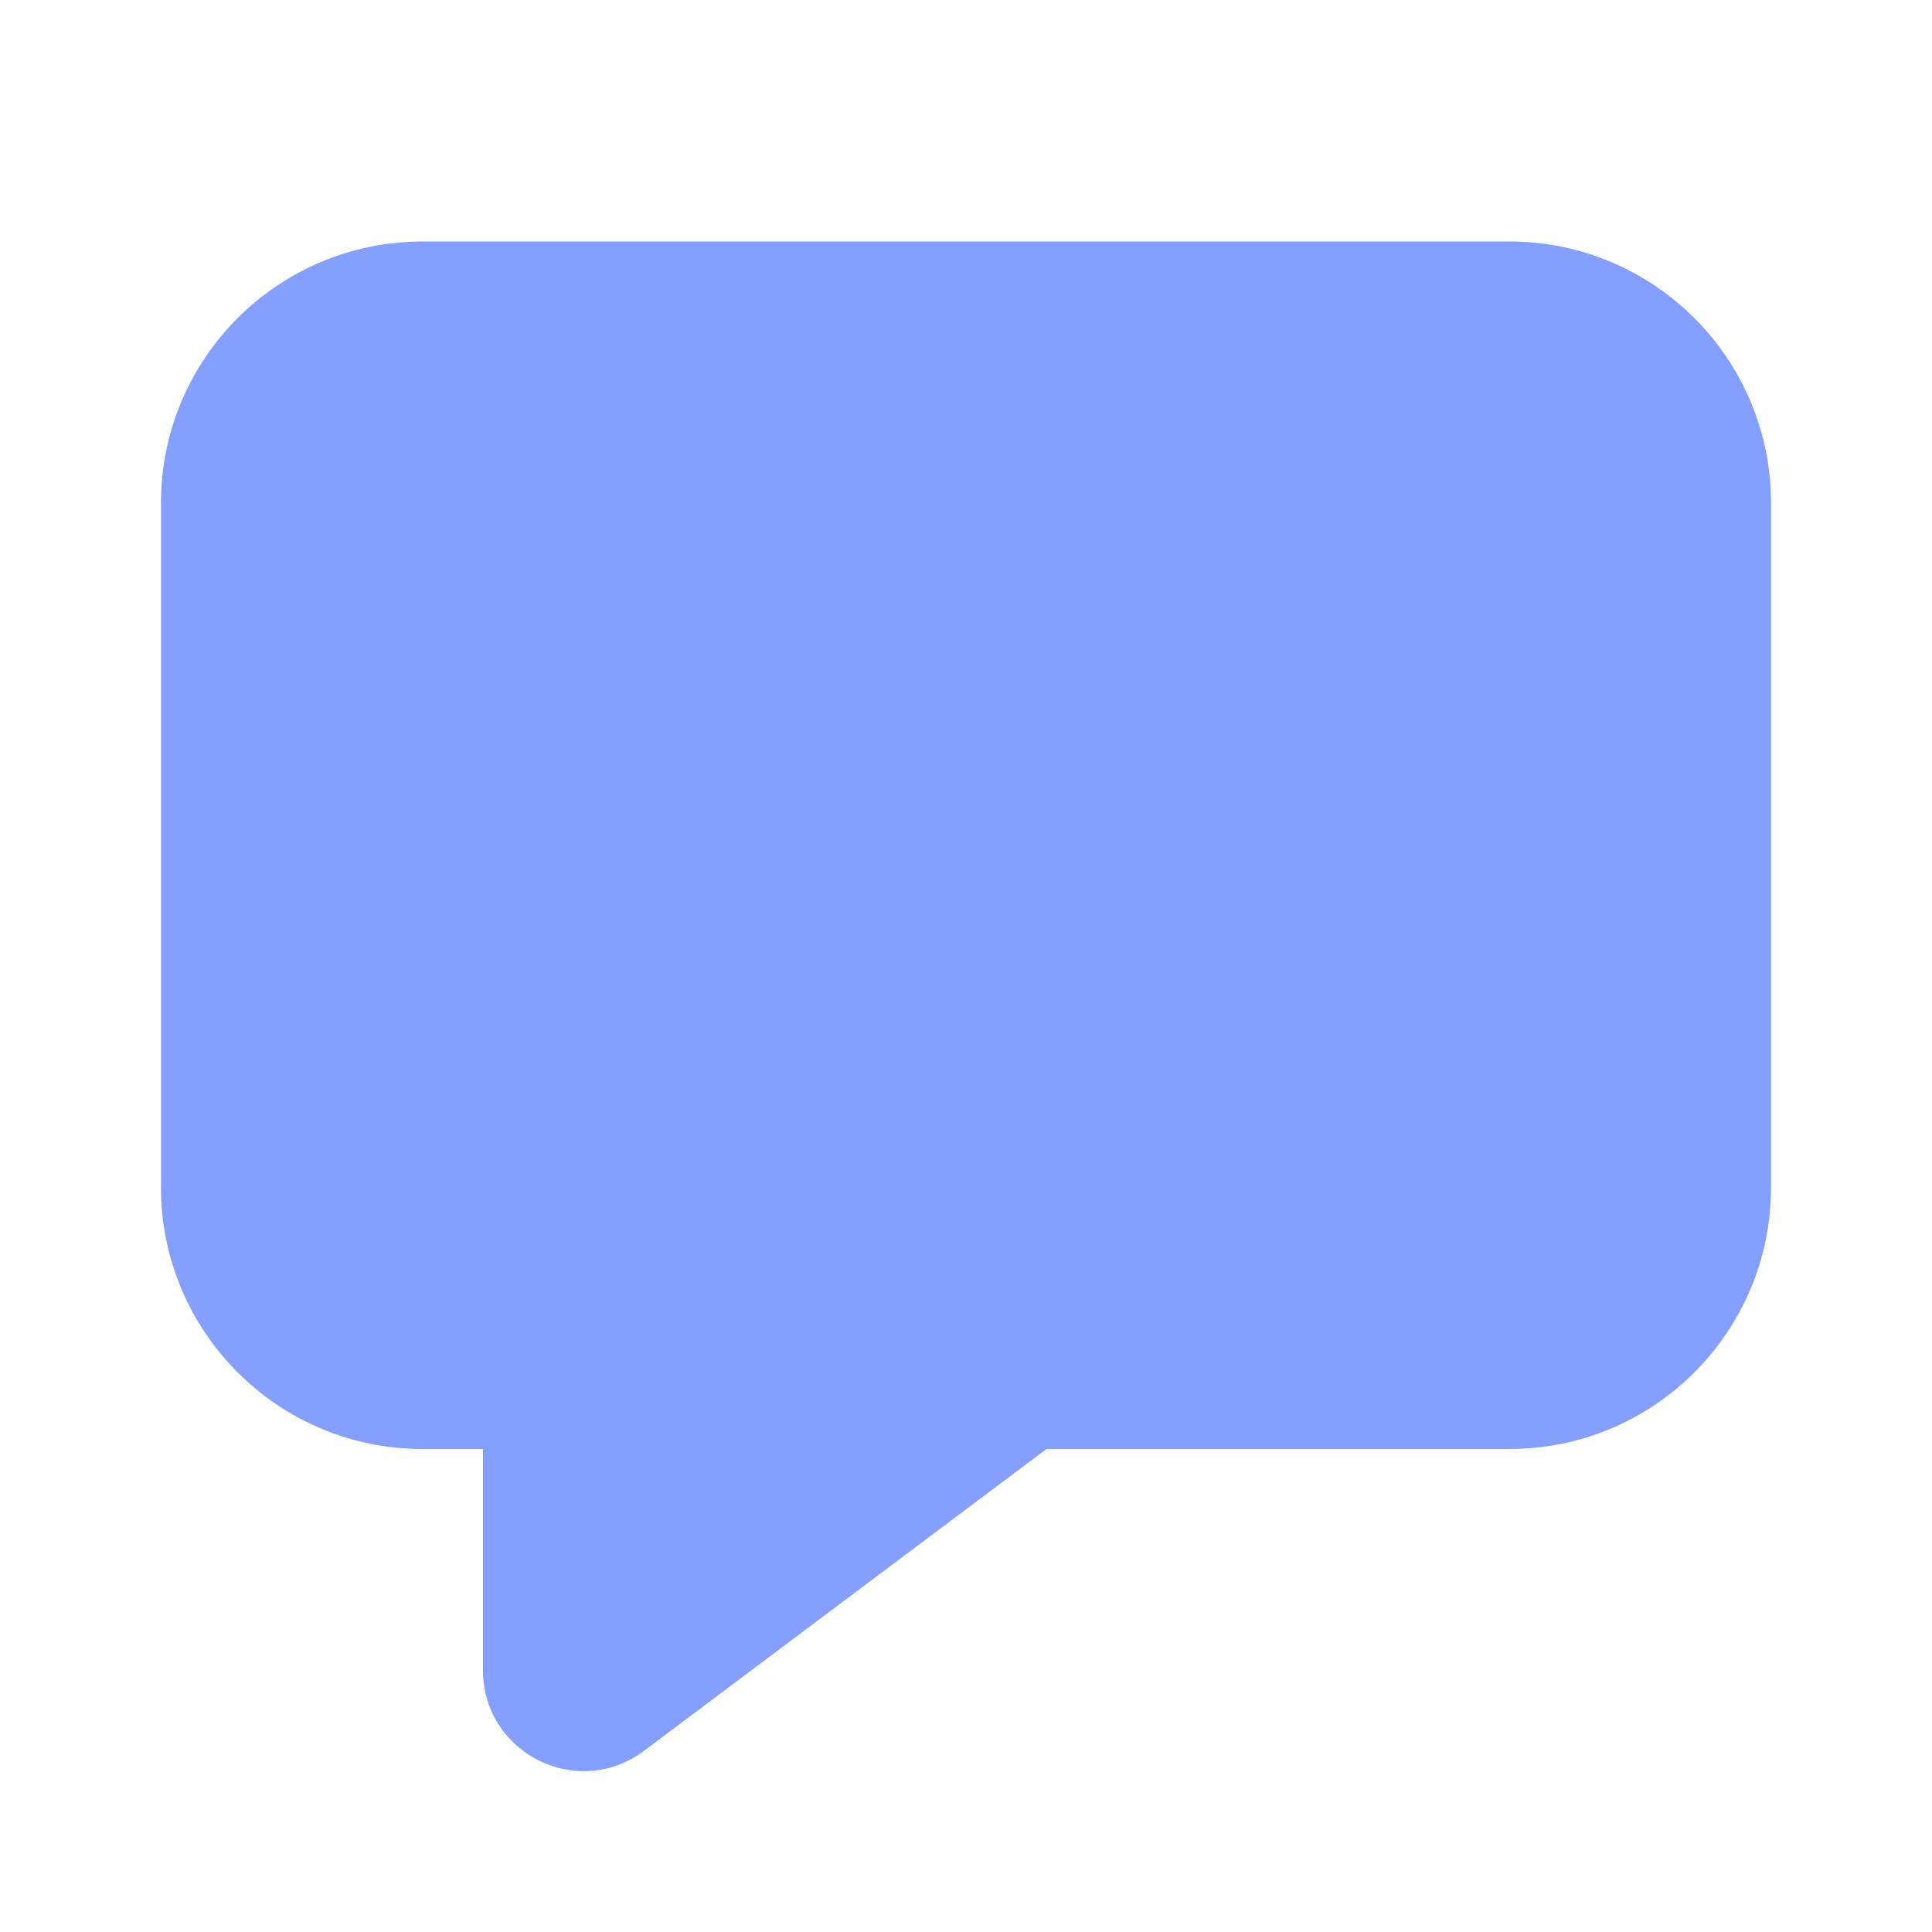 <svg xmlns="http://www.w3.org/2000/svg" width="16" height="16" viewBox="0 0 16 16" fill="none">
  <path d="M3.5 2C2.303 2 1.333 2.97 1.333 4.167V9.833C1.333 11.03 2.303 12 3.5 12H4V13.833C4 14.52 4.784 14.912 5.333 14.5L8.667 12H12.5C13.697 12 14.667 11.03 14.667 9.833V4.167C14.667 2.97 13.697 2 12.5 2H3.5Z" fill="#849FFF"/>
</svg>